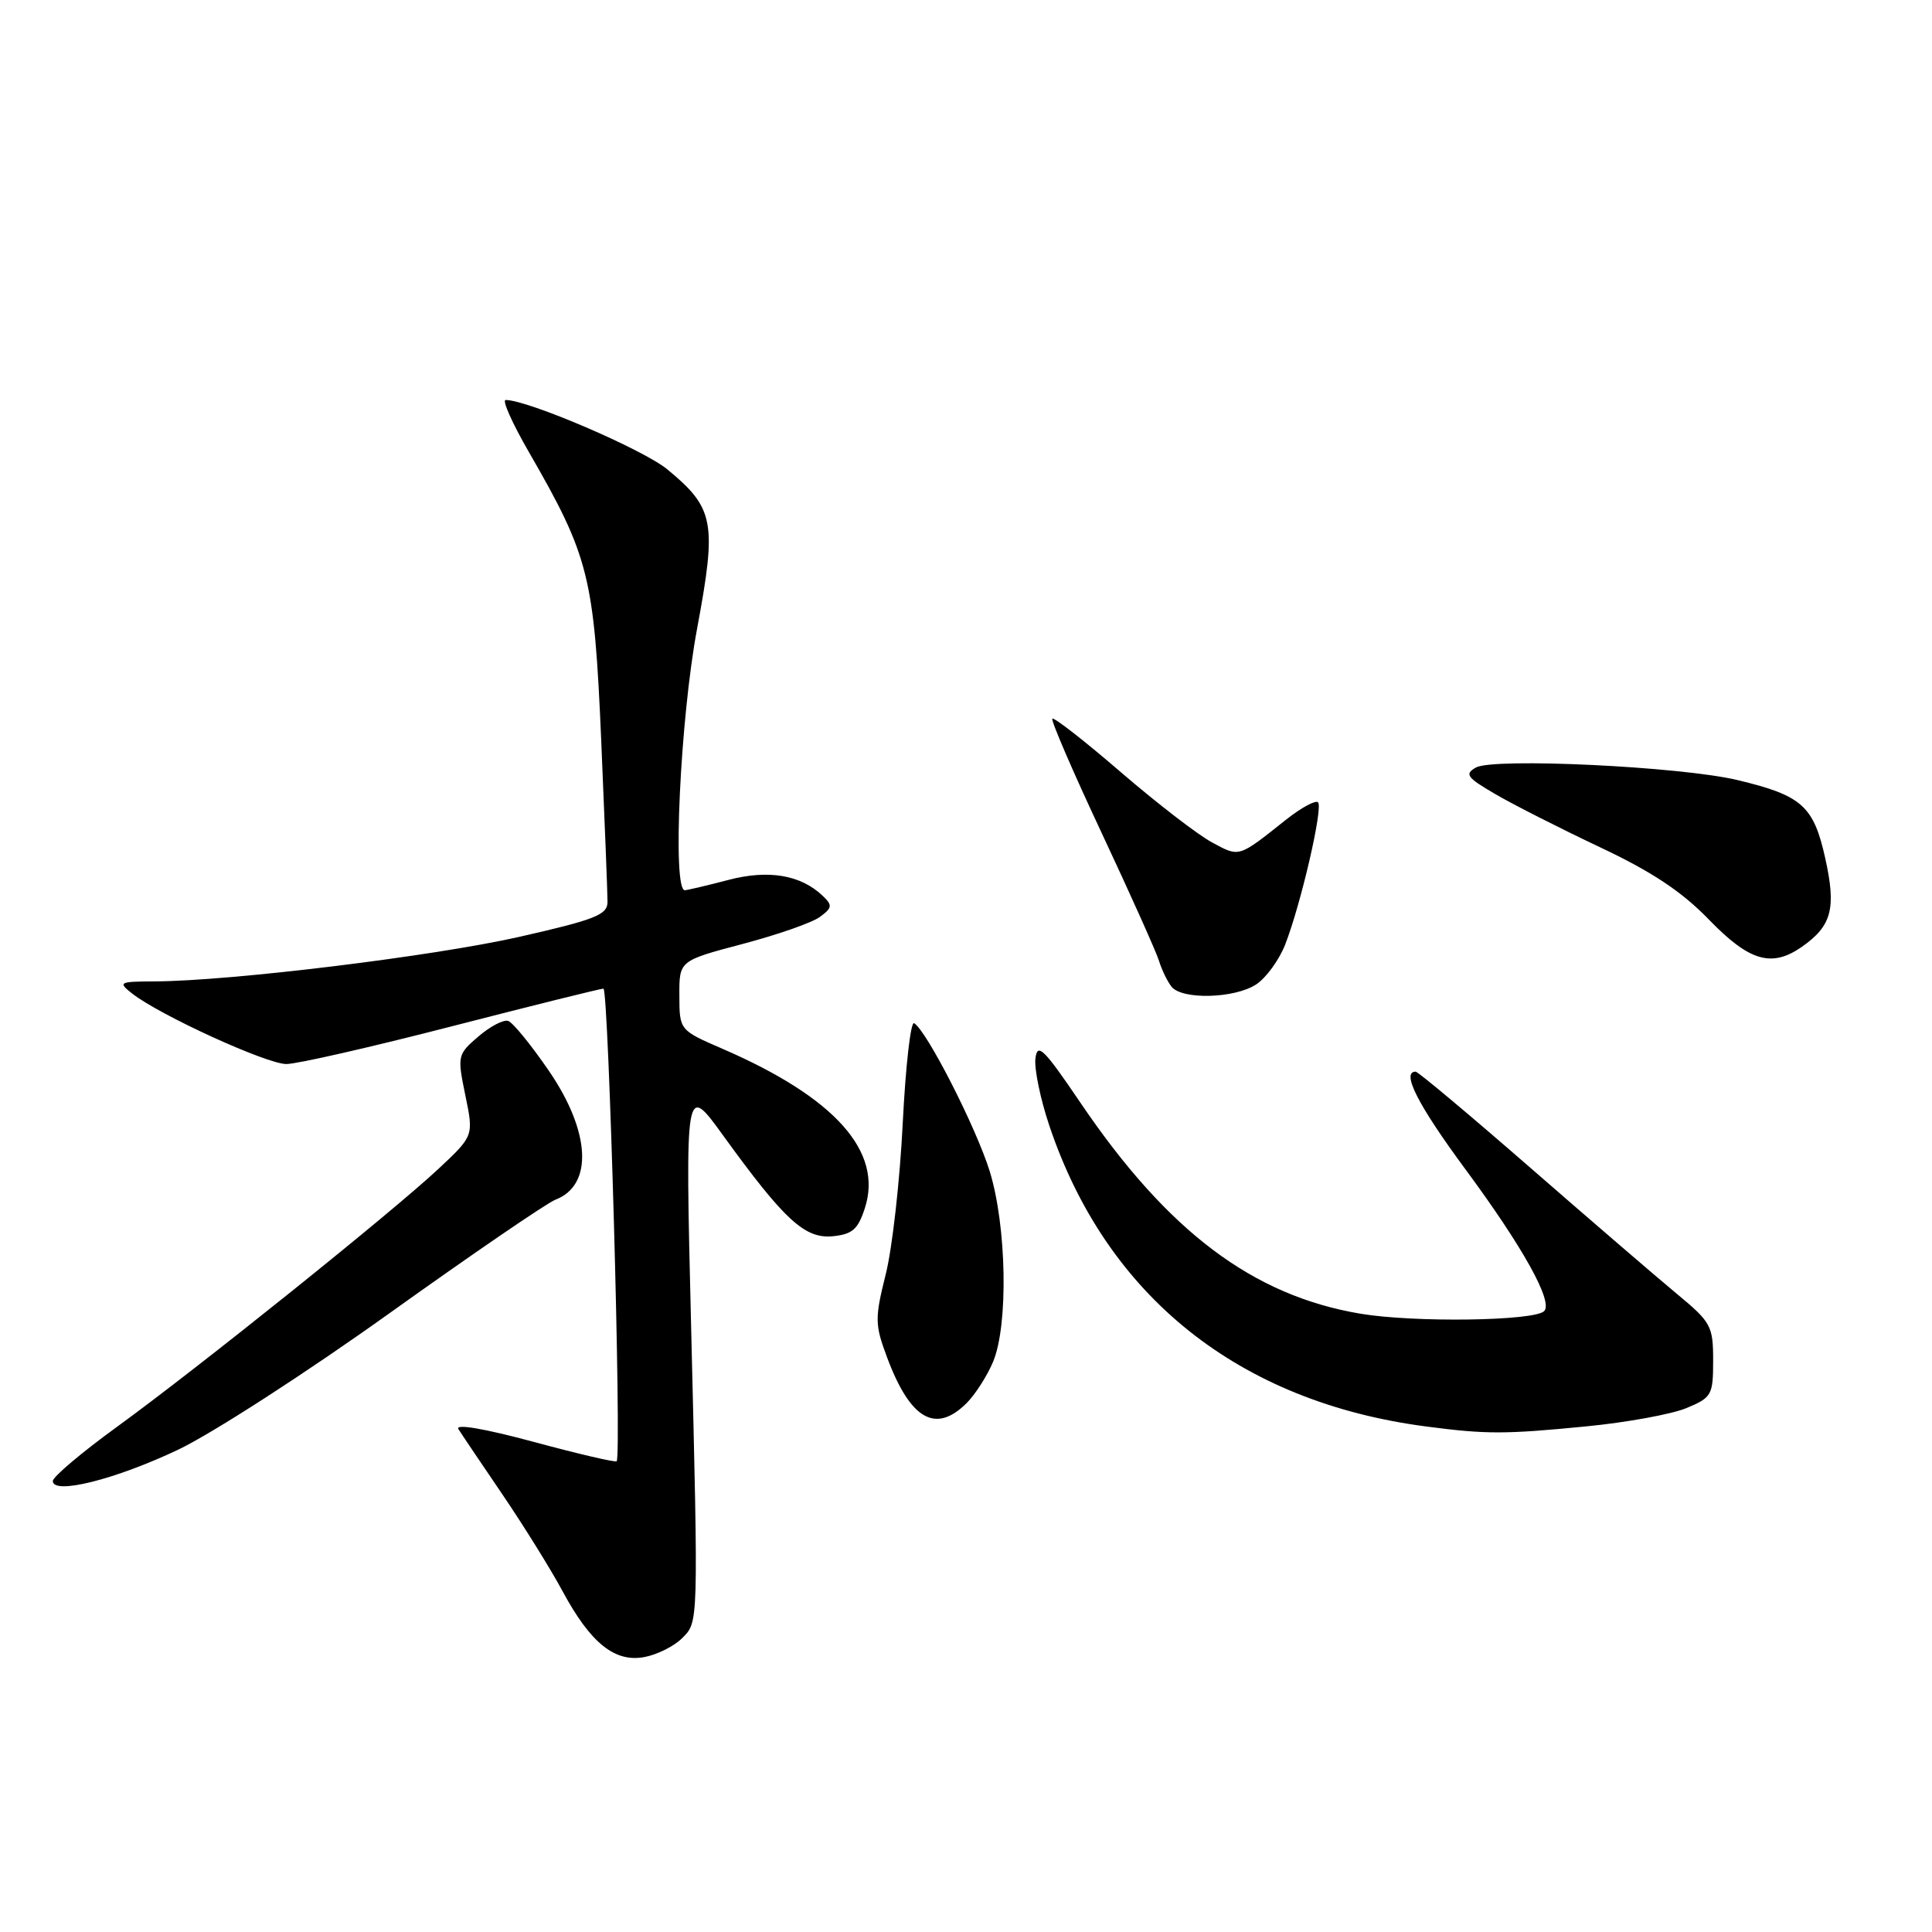 <?xml version="1.0" encoding="UTF-8" standalone="no"?>
<!DOCTYPE svg PUBLIC "-//W3C//DTD SVG 1.1//EN" "http://www.w3.org/Graphics/SVG/1.1/DTD/svg11.dtd" >
<svg xmlns="http://www.w3.org/2000/svg" xmlns:xlink="http://www.w3.org/1999/xlink" version="1.1" viewBox="0 0 256 256">
 <g >
 <path fill="currentColor"
d=" M 90.34 217.11 C 92.57 214.87 92.55 215.77 91.57 175.50 C 90.79 143.50 90.79 143.50 95.85 150.50 C 103.95 161.69 106.65 164.16 110.34 163.81 C 112.94 163.55 113.69 162.90 114.60 160.08 C 117.03 152.58 110.63 145.42 95.73 138.97 C 90.03 136.50 90.03 136.50 90.02 131.90 C 90.00 127.30 90.00 127.30 98.40 125.08 C 103.02 123.86 107.64 122.25 108.65 121.49 C 110.29 120.28 110.33 119.96 109.00 118.69 C 106.09 115.92 101.81 115.20 96.50 116.60 C 93.75 117.32 91.16 117.93 90.75 117.96 C 89.06 118.06 90.13 95.26 92.37 83.29 C 95.00 69.18 94.66 67.34 88.42 62.19 C 85.21 59.55 69.95 53.00 67.00 53.00 C 66.50 53.00 67.89 56.11 70.08 59.90 C 78.06 73.74 78.72 76.37 79.66 98.00 C 80.12 108.72 80.50 118.40 80.50 119.49 C 80.50 121.22 78.93 121.84 68.80 124.14 C 57.43 126.71 30.62 129.99 20.50 130.04 C 15.77 130.06 15.61 130.15 17.50 131.64 C 21.13 134.50 35.35 141.00 37.95 140.99 C 39.35 140.99 49.22 138.74 59.87 135.99 C 70.52 133.25 79.56 131.00 79.96 131.00 C 80.65 131.00 82.39 192.95 81.71 193.62 C 81.53 193.80 76.57 192.64 70.69 191.05 C 64.16 189.29 60.28 188.63 60.74 189.36 C 61.16 190.03 63.79 193.93 66.58 198.03 C 69.37 202.14 72.96 207.90 74.54 210.84 C 78.28 217.78 81.51 220.35 85.48 219.55 C 87.14 219.22 89.32 218.12 90.34 217.11 Z  M 23.65 192.07 C 28.14 189.93 40.74 181.79 51.65 173.98 C 62.57 166.17 72.45 159.41 73.61 158.96 C 78.62 157.04 78.26 149.96 72.73 141.89 C 70.38 138.46 67.96 135.49 67.34 135.28 C 66.72 135.07 64.95 136.00 63.39 137.34 C 60.62 139.72 60.58 139.89 61.66 145.14 C 62.77 150.50 62.77 150.50 58.14 154.84 C 52.05 160.55 26.31 181.21 15.52 189.05 C 10.83 192.45 7.00 195.69 7.00 196.24 C 7.00 198.12 15.33 196.03 23.65 192.07 Z  M 210.21 189.00 C 215.55 188.48 221.52 187.39 223.46 186.58 C 226.82 185.18 227.00 184.86 227.00 180.26 C 227.00 175.71 226.72 175.19 222.25 171.49 C 219.64 169.33 210.90 161.81 202.83 154.78 C 194.76 147.75 187.90 142.00 187.58 142.00 C 185.64 142.00 187.88 146.41 194.12 154.86 C 201.82 165.28 205.83 172.50 204.61 173.73 C 203.29 175.04 187.36 175.27 180.25 174.07 C 166.00 171.67 154.74 163.19 143.20 146.17 C 138.30 138.94 137.46 138.11 137.20 140.25 C 137.03 141.62 137.85 145.61 139.03 149.12 C 146.62 171.77 164.16 185.78 189.00 189.02 C 196.95 190.06 199.40 190.06 210.21 189.00 Z  M 128.09 185.91 C 129.24 184.76 130.81 182.30 131.59 180.44 C 133.63 175.55 133.39 162.45 131.13 155.16 C 129.32 149.36 122.82 136.62 121.13 135.58 C 120.67 135.30 120.00 141.24 119.62 148.78 C 119.25 156.33 118.24 165.35 117.37 168.83 C 115.90 174.71 115.92 175.50 117.53 179.83 C 120.61 188.09 123.97 190.03 128.09 185.91 Z  M 166.45 130.44 C 167.76 129.58 169.48 127.22 170.28 125.19 C 172.37 119.85 175.34 107.01 174.65 106.31 C 174.32 105.99 172.42 107.02 170.41 108.61 C 164.03 113.68 164.27 113.60 160.61 111.63 C 158.73 110.62 153.28 106.42 148.51 102.31 C 143.74 98.20 139.66 95.01 139.44 95.23 C 139.23 95.44 142.17 102.27 145.99 110.40 C 149.80 118.53 153.22 126.15 153.58 127.34 C 153.95 128.53 154.69 130.06 155.24 130.75 C 156.65 132.50 163.60 132.31 166.45 130.44 Z  M 238.77 125.45 C 242.72 122.68 243.33 120.37 241.86 113.75 C 240.32 106.78 238.76 105.40 230.21 103.36 C 222.71 101.57 197.92 100.38 195.57 101.70 C 194.03 102.57 194.35 103.02 198.15 105.23 C 200.54 106.63 206.78 109.79 212.00 112.26 C 218.91 115.52 222.85 118.14 226.46 121.87 C 231.81 127.39 234.76 128.25 238.77 125.45 Z "/>
</g>
</svg>